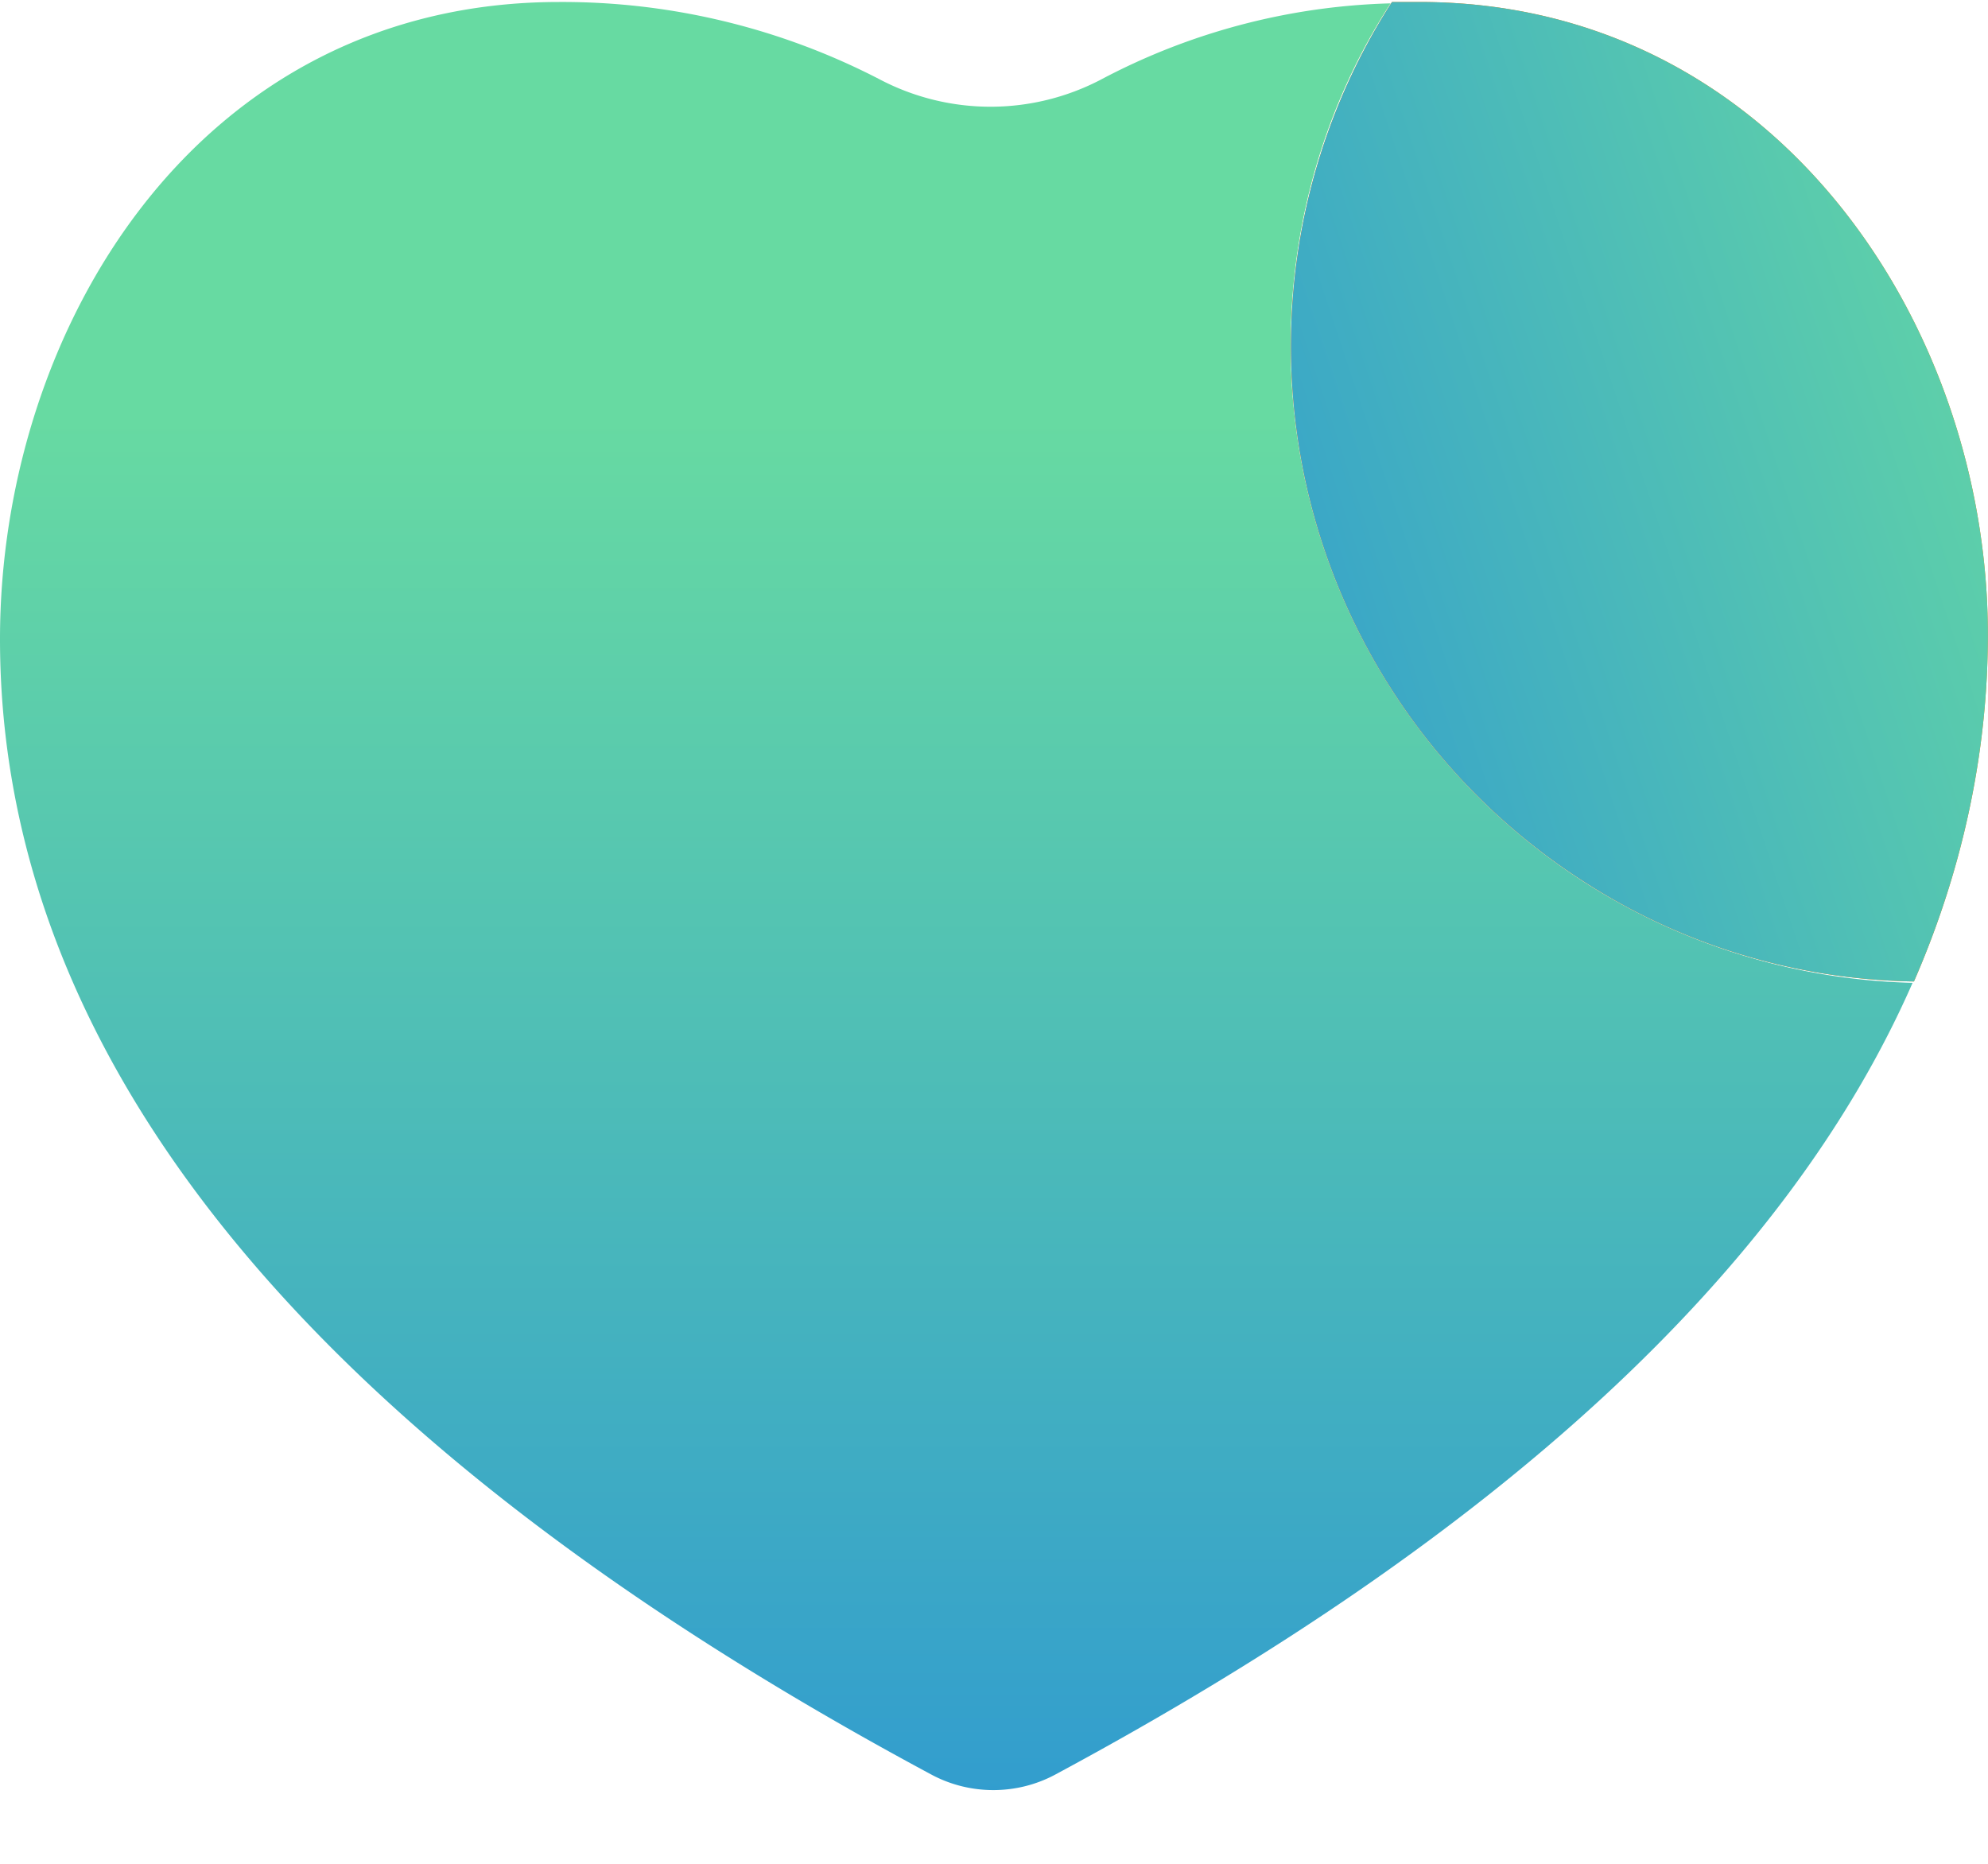 <svg xmlns="http://www.w3.org/2000/svg" width="16" height="15" viewBox="0 0 16 15">
    <defs>
        <linearGradient id="a" x1="38.128%" x2="38.128%" y1="23.271%" y2="100%">
            <stop offset="0%" stop-color="#67DAA2"/>
            <stop offset="100%" stop-color="#329DCE"/>
        </linearGradient>
        <linearGradient id="b" x1="118.988%" x2="-4.771%" y1="33.429%" y2="91.597%">
            <stop offset="0%" stop-color="#67DAA2"/>
            <stop offset="100%" stop-color="#329DCE"/>
        </linearGradient>
    </defs>
    <g fill="none" fill-rule="nonzero">
        <path fill="url(#a)" d="M10.387 2.783c0-.981.276-1.94.805-2.756a5.275 5.275 0 0 0-2.338.617 1.917 1.917 0 0 1-1.764 0A5.551 5.551 0 0 0 4.5.016C1.577.016 0 2.662 0 5.143c0 3.395 2.526 6.472 7.498 9.14.309.165.684.165.993 0 3.572-1.919 5.887-4.058 6.902-6.373a5.136 5.136 0 0 1-5.006-5.127z"/>
        <path fill="#FF7E00" d="M11.423.016h-.22a5.12 5.12 0 0 0 1.543 7.078 5.043 5.043 0 0 0 2.658.805c.385-.882.595-1.83.595-2.79 0-2.502-1.72-5.093-4.576-5.093z"/>
        <path fill="url(#b)" d="M11.423.016h-.22a5.12 5.12 0 0 0 1.543 7.078 5.043 5.043 0 0 0 2.658.805c.385-.882.595-1.83.595-2.79 0-2.502-1.72-5.093-4.576-5.093z"/>
    </g>
</svg>
